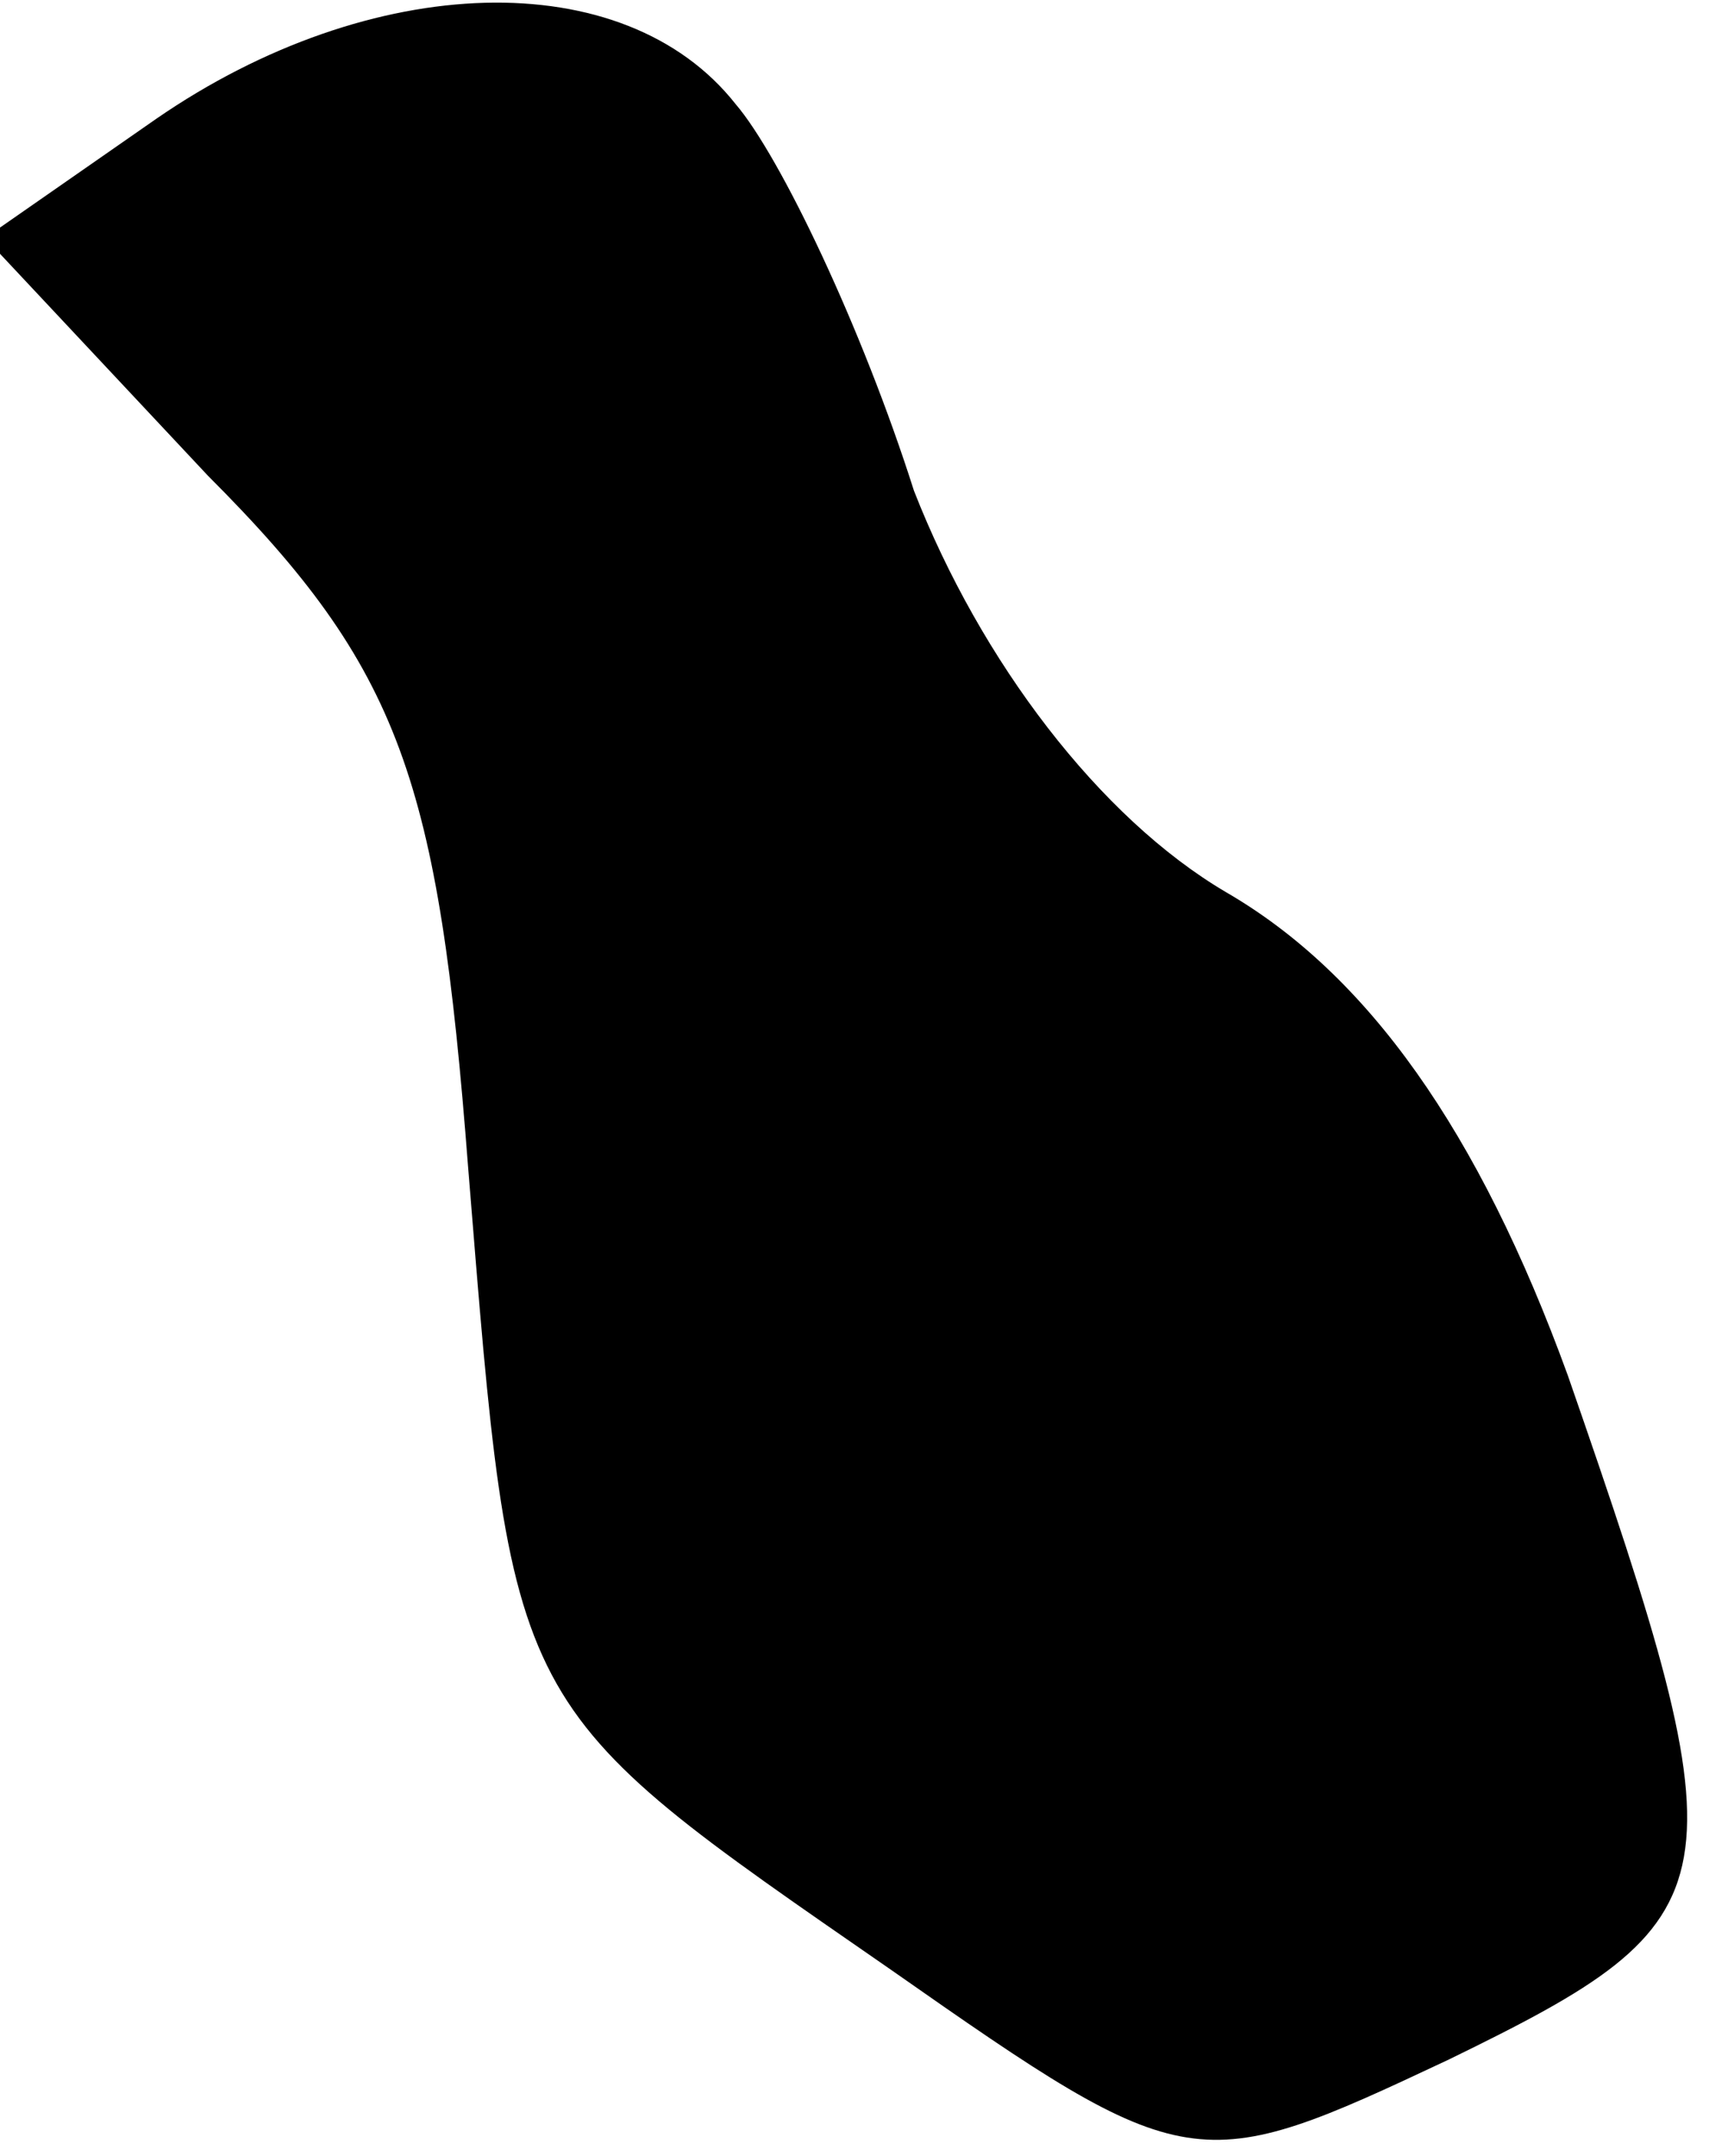 <?xml version="1.0" standalone="no"?>
<!DOCTYPE svg PUBLIC "-//W3C//DTD SVG 20010904//EN"
 "http://www.w3.org/TR/2001/REC-SVG-20010904/DTD/svg10.dtd">
<svg version="1.0" xmlns="http://www.w3.org/2000/svg"
 width="23pt" height="29pt" viewBox="0 0 23 29"
 preserveAspectRatio="xMidYMid meet">
<g transform="translate(0,29) scale(0.1,-0.1)"
fill="#000000" stroke="none">
<path fill="#000000" stroke="none" d="M21 274 l-23 -16 30 -32 c26 -26 31
-41 35 -93 6 -74 5 -72 57 -108 40 -28 41 -28 75 -12 39 19 40 23 16 92 -12
33 -27 54 -46 65 -17 10 -33 31 -42 54 -7 22 -18 45 -24 52 -15 19 -49 18 -78
-2z"/>
</g>
</svg>
